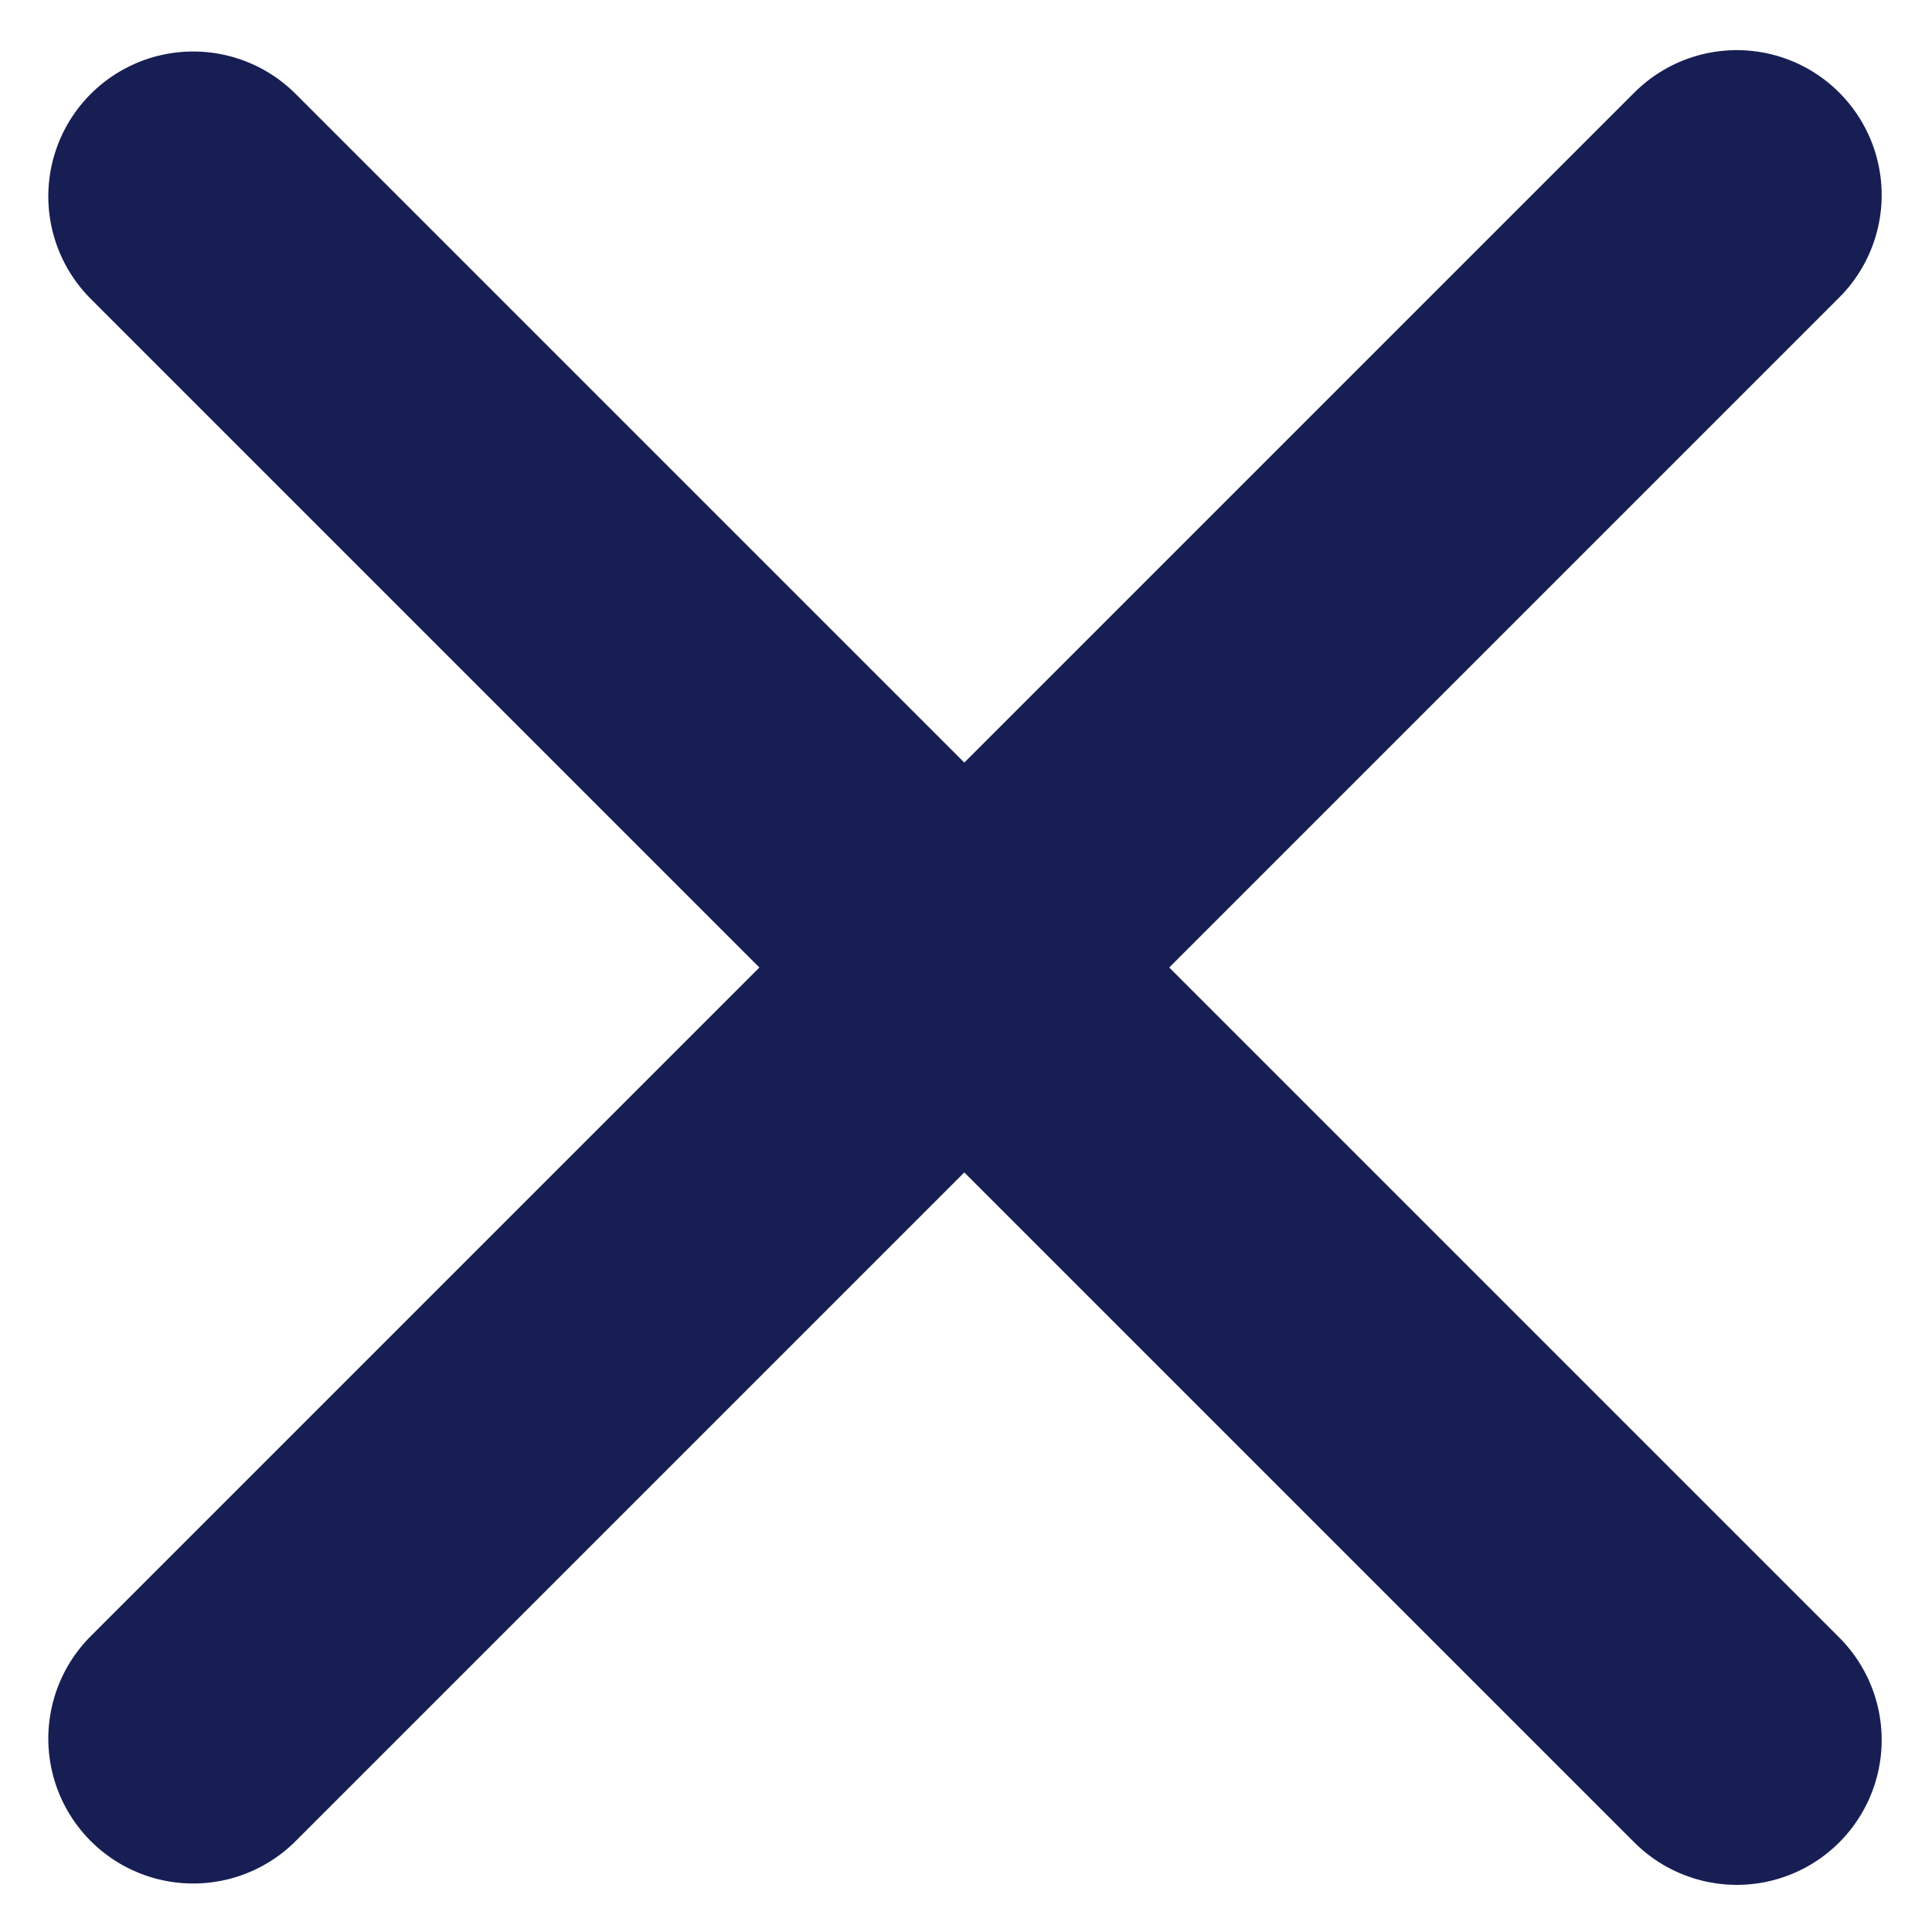 <svg width="20" height="20" viewBox="0 0 20 20" fill="none" xmlns="http://www.w3.org/2000/svg">
<path d="M2 2.033L17.979 18.012" stroke="#171E53" stroke-width="3" stroke-linecap="round"/>
<path d="M9.325 10.009H10.655" stroke="#171E53" stroke-linecap="round"/>
<path d="M2 17.998L17.979 2.019" stroke="#171E53" stroke-width="3" stroke-linecap="round"/>
</svg>
